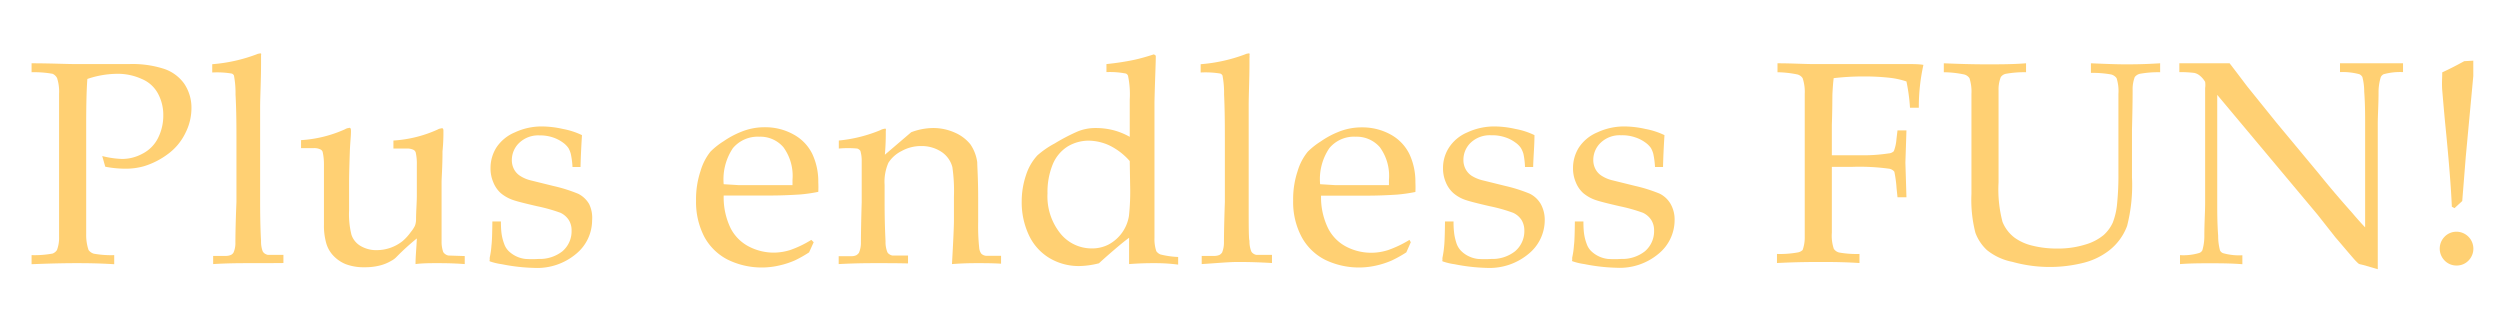 <svg id="設計" xmlns="http://www.w3.org/2000/svg" viewBox="0 0 190 24"><defs><style>.cls-1{fill:#ffd073;}</style></defs><title>m_plus</title><path class="cls-1" d="M2.4,5.49V4.81c1.44,0,2.58.06,3.41.06l1.79,0,1.68,0H9.8a7.79,7.79,0,0,1,2.69.37A3.09,3.09,0,0,1,14,6.36a3.26,3.26,0,0,1,.55,1.87,4.17,4.17,0,0,1-.46,1.88,4.29,4.29,0,0,1-1.32,1.59,5.93,5.93,0,0,1-1.82.93,5.06,5.06,0,0,1-1.46.19A8,8,0,0,1,8,12.67l-.23-.81a7,7,0,0,0,1.51.22,3.22,3.22,0,0,0,1.53-.39A2.67,2.67,0,0,0,12,10.51a3.78,3.78,0,0,0,.41-1.74A3.41,3.41,0,0,0,12,7.1,2.47,2.47,0,0,0,10.77,6a4.39,4.39,0,0,0-1.94-.39A7.18,7.18,0,0,0,6.64,6c-.06.75-.09,1.94-.09,3.56v5.42c0,1,0,1.92,0,2.84A3.58,3.58,0,0,0,6.73,19a.75.75,0,0,0,.4.28,7.44,7.44,0,0,0,1.55.11v.69C7.36,20,6.38,20,5.76,20c-.24,0-1.36,0-3.36.08v-.69A7.6,7.6,0,0,0,4,19.27.69.69,0,0,0,4.33,19a2.61,2.61,0,0,0,.16-1c0-.15,0-1.17,0-3.05V10c0-1,0-1.92,0-2.86a3.37,3.37,0,0,0-.15-1.2A.71.71,0,0,0,4,5.61,7.91,7.91,0,0,0,2.4,5.49Z"/><path class="cls-1" d="M16.2,20.07v-.62h1a1,1,0,0,0,.36-.08.47.47,0,0,0,.19-.18,1.78,1.78,0,0,0,.14-.76c0-.1,0-1.12.08-3.08V10.88c0-1.19,0-2.43-.07-3.7a7.11,7.11,0,0,0-.12-1.44.28.28,0,0,0-.17-.15,6.75,6.75,0,0,0-1.48-.08V4.88a12.24,12.24,0,0,0,3.37-.75.66.66,0,0,1,.22-.06.16.16,0,0,1,.12,0,.29.29,0,0,1,0,.14s0,.12,0,.21v.36c0,1.28-.06,2.37-.07,3.27l0,1.68v5.57c0,1.86.06,2.86.07,3a2.14,2.14,0,0,0,.12.79.51.51,0,0,0,.13.16.7.7,0,0,0,.26.12l1.19,0v.62C20.57,20,19.71,20,19,20S17.35,20,16.2,20.07Z"/><path class="cls-1" d="M35.32,19.46v.61C34.38,20,33.67,20,33.19,20s-1.07,0-1.61.07c0-.58.07-1.23.1-1.95a18.48,18.48,0,0,0-1.54,1.4,1.44,1.44,0,0,1-.4.3,3.23,3.23,0,0,1-.92.37,4.49,4.49,0,0,1-1.11.12,3.82,3.82,0,0,1-1.45-.24,2.68,2.68,0,0,1-1-.72,2.29,2.29,0,0,1-.48-.92,4.88,4.88,0,0,1-.16-1.36c0-.25,0-.48,0-.7s0-.45,0-.66V13.87c0-.18,0-.65,0-1.4a4.19,4.19,0,0,0-.1-.93.33.33,0,0,0-.14-.17,1.06,1.06,0,0,0-.57-.11h-.93v-.61a9.53,9.53,0,0,0,3.35-.83.6.6,0,0,1,.27-.09.13.13,0,0,1,.12,0,.25.25,0,0,1,.05.16,1.86,1.86,0,0,1,0,.22c0,.22-.05.67-.08,1.32q-.06,1.78-.06,2.4V16a6.45,6.45,0,0,0,.18,1.84,1.55,1.55,0,0,0,.69.85,2.33,2.33,0,0,0,1.26.32,3.16,3.16,0,0,0,1.94-.69,3.69,3.69,0,0,0,.61-.67,2.59,2.59,0,0,0,.32-.48,1.36,1.36,0,0,0,.09-.48c0-.63.06-1.26.06-1.88v-.91c0-.18,0-.65,0-1.4a3.8,3.8,0,0,0-.09-.93.39.39,0,0,0-.14-.17,1.11,1.11,0,0,0-.57-.11H29.9v-.61a9.53,9.53,0,0,0,3.35-.83.69.69,0,0,1,.27-.09.17.17,0,0,1,.13,0,.25.25,0,0,1,.05.16c0,.06,0,.13,0,.22s0,.68-.07,1.36c0,1.17-.07,2-.07,2.36v1.47l0,1.5c0,.86,0,1.37,0,1.52a2.37,2.37,0,0,0,.12.79.43.43,0,0,0,.14.16.57.57,0,0,0,.26.12Z"/><path class="cls-1" d="M37.42,16.83h.65q0,.62.06,1a3.55,3.55,0,0,0,.19.71,1.39,1.39,0,0,0,.39.59,2.2,2.2,0,0,0,.59.38,2.17,2.17,0,0,0,.64.17,7.83,7.83,0,0,0,1,0,2.78,2.78,0,0,0,1.8-.58,2,2,0,0,0,.7-1.59,1.44,1.44,0,0,0-.22-.8,1.52,1.52,0,0,0-.63-.54,12.74,12.74,0,0,0-1.78-.5c-.91-.21-1.5-.36-1.76-.45a2.92,2.92,0,0,1-1-.55,2.21,2.21,0,0,1-.56-.82,2.65,2.65,0,0,1-.21-1.07,2.92,2.92,0,0,1,.44-1.56,3.12,3.12,0,0,1,1.41-1.16,4.8,4.8,0,0,1,2.08-.45,7.48,7.48,0,0,1,1.57.19,5.74,5.74,0,0,1,1.45.47c-.05.79-.09,1.6-.11,2.42h-.61a6.28,6.28,0,0,0-.13-1,1.93,1.93,0,0,0-.18-.44,1.75,1.75,0,0,0-.41-.41,2.76,2.76,0,0,0-.75-.39A3.07,3.07,0,0,0,41,10.29a2.09,2.09,0,0,0-1.52.55,1.8,1.8,0,0,0-.58,1.31,1.47,1.47,0,0,0,.17.72,1.33,1.33,0,0,0,.45.49,2.62,2.62,0,0,0,.78.34l1.78.44a11.69,11.69,0,0,1,1.87.59,2,2,0,0,1,.82.77A2.39,2.39,0,0,1,45,16.75a3.3,3.3,0,0,1-1.2,2.53,4.59,4.59,0,0,1-3.2,1.08,14,14,0,0,1-2.46-.28,4.69,4.69,0,0,1-.92-.22.12.12,0,0,1,0-.11,1.41,1.41,0,0,1,0-.18,5.87,5.87,0,0,0,.13-.91C37.39,18.37,37.41,17.76,37.42,16.83Z"/><path class="cls-1" d="M61.84,18.41l-.35.77a9,9,0,0,1-1.08.61,6.31,6.31,0,0,1-1.16.38,5.88,5.88,0,0,1-3.93-.43A4.19,4.19,0,0,1,53.53,18a5.73,5.73,0,0,1-.63-2.75A6.74,6.74,0,0,1,53.24,13,4.24,4.24,0,0,1,54,11.52a5.65,5.65,0,0,1,1-.79,6.64,6.64,0,0,1,1.3-.7,4.68,4.68,0,0,1,1.84-.36,4.4,4.4,0,0,1,2.17.55,3.37,3.37,0,0,1,1.43,1.49,4.94,4.94,0,0,1,.45,2.14,7.25,7.25,0,0,1,0,.73,11.77,11.77,0,0,1-1.38.2c-.78.05-1.55.08-2.33.08H55a5.38,5.38,0,0,0,.53,2.49,3.23,3.23,0,0,0,1.41,1.4,4.11,4.11,0,0,0,1.86.45A4.27,4.27,0,0,0,60.06,19a8,8,0,0,0,1.6-.77ZM55,14l1.14.07,2.21,0c1,0,1.58,0,1.88,0,0-.17,0-.31,0-.4a3.69,3.69,0,0,0-.69-2.48,2.31,2.31,0,0,0-1.84-.8,2.46,2.46,0,0,0-2,.87A4.25,4.25,0,0,0,55,14Z"/><path class="cls-1" d="M63.74,20.07v-.6h1a.79.79,0,0,0,.35-.08.66.66,0,0,0,.19-.18,1.91,1.91,0,0,0,.15-.76c0-.1,0-1.12.06-3.09V14.07c0-.57,0-1.19,0-1.85a2.64,2.64,0,0,0-.1-.75.45.45,0,0,0-.24-.18,7.53,7.53,0,0,0-1.4,0v-.61a11,11,0,0,0,3.16-.79.8.8,0,0,1,.29-.1.17.17,0,0,1,.12,0,.34.34,0,0,1,0,.16c0,.05,0,.11,0,.17,0,.26,0,.81-.07,1.64l2-1.71a4.78,4.78,0,0,1,1.67-.32,4,4,0,0,1,1.65.35,3.09,3.09,0,0,1,1.18.89,3.15,3.15,0,0,1,.52,1.36c0,.32.07,1.22.07,2.7v1.9a15.47,15.47,0,0,0,.08,1.91.88.88,0,0,0,.16.44.6.6,0,0,0,.35.16l1.15,0v.6C75.4,20,74.82,20,74.35,20s-1.07,0-2,.07c.1-1.77.15-2.88.15-3.35v-1.8a12.61,12.61,0,0,0-.12-2.22,2,2,0,0,0-.83-1.16A2.73,2.73,0,0,0,70,11.1a3,3,0,0,0-1.48.38,2.49,2.49,0,0,0-1,.89,3.58,3.58,0,0,0-.29,1.68v1.3c0,1.86.07,2.87.07,3a2.1,2.1,0,0,0,.13.79.33.33,0,0,0,.13.16.57.57,0,0,0,.26.12l1.19,0v.6C68.17,20,67.38,20,66.68,20S65.1,20,63.74,20.07Z"/><path class="cls-1" d="M84.09,5.48V4.87c.79-.08,1.46-.19,2-.3s1.08-.27,1.61-.44l.14.1c0,.61-.06,1.78-.1,3.52l0,1.72v6.72c0,.73,0,1.37,0,1.9a2.84,2.84,0,0,0,.14,1,.7.7,0,0,0,.32.25,6.62,6.62,0,0,0,1.34.19v.58C88.67,20,88.05,20,87.7,20s-.94,0-1.89.07c0-.49,0-1.16,0-2-.29.21-.67.52-1.16.94s-.86.75-1.13,1a6.47,6.47,0,0,1-1.51.21,4.35,4.35,0,0,1-2.24-.6,4,4,0,0,1-1.57-1.74,5.85,5.85,0,0,1-.55-2.58,6.22,6.22,0,0,1,.33-2,4,4,0,0,1,.86-1.49,6.78,6.78,0,0,1,1.32-.91A14.54,14.54,0,0,1,81.88,10a3.55,3.55,0,0,1,1.39-.27,5.44,5.44,0,0,1,1.33.16,5.21,5.21,0,0,1,1.26.51V7.58a6.9,6.9,0,0,0-.13-1.82.3.3,0,0,0-.16-.17A6.35,6.35,0,0,0,84.09,5.48Zm1.77,6.76a4.93,4.93,0,0,0-1.53-1.18,3.87,3.87,0,0,0-1.58-.37,3.09,3.09,0,0,0-1.62.45A2.92,2.92,0,0,0,80,12.51a5.57,5.57,0,0,0-.39,2.19,4.49,4.49,0,0,0,1,3.07,3.05,3.05,0,0,0,2.36,1.11,2.73,2.73,0,0,0,1.29-.3,3,3,0,0,0,1.54-2.17,17.35,17.35,0,0,0,.09-2.33Z"/><path class="cls-1" d="M91.33,20.07v-.62h1a1,1,0,0,0,.36-.08.66.66,0,0,0,.19-.18,2,2,0,0,0,.14-.76c0-.1,0-1.12.07-3.08V10.88c0-1.19,0-2.43-.06-3.7a7.11,7.11,0,0,0-.12-1.44.31.31,0,0,0-.17-.15,6.88,6.88,0,0,0-1.49-.08V4.88a12.33,12.33,0,0,0,3.38-.75.57.57,0,0,1,.21-.06.16.16,0,0,1,.12,0,.21.21,0,0,1,0,.14.9.9,0,0,1,0,.21v.36c0,1.28-.06,2.37-.06,3.27l0,1.68v5.57c0,1.86,0,2.86.06,3a2.1,2.1,0,0,0,.13.79.4.4,0,0,0,.13.16.57.57,0,0,0,.26.12l1.19,0v.62c-1-.06-1.83-.08-2.57-.08S92.47,20,91.33,20.07Z"/><path class="cls-1" d="M107.22,18.41l-.34.77a9.71,9.71,0,0,1-1.09.61,6.46,6.46,0,0,1-1.15.38,5.91,5.91,0,0,1-3.94-.43A4.16,4.16,0,0,1,98.92,18a5.62,5.62,0,0,1-.64-2.75A6.74,6.74,0,0,1,98.62,13a4.23,4.23,0,0,1,.77-1.47,5.65,5.65,0,0,1,1-.79,6.57,6.57,0,0,1,1.29-.7,4.68,4.68,0,0,1,1.84-.36,4.44,4.44,0,0,1,2.18.55,3.4,3.4,0,0,1,1.42,1.49,4.94,4.94,0,0,1,.45,2.14,6.92,6.92,0,0,1,0,.73,12.22,12.22,0,0,1-1.39.2c-.77.05-1.55.08-2.32.08h-3.46a5.37,5.37,0,0,0,.54,2.49,3.21,3.21,0,0,0,1.4,1.4,4.12,4.12,0,0,0,1.87.45,4.21,4.21,0,0,0,1.3-.21,8.33,8.33,0,0,0,1.61-.77ZM100.33,14l1.14.07,2.21,0c1,0,1.58,0,1.88,0,0-.17,0-.31,0-.4a3.69,3.69,0,0,0-.69-2.48,2.33,2.33,0,0,0-1.84-.8,2.43,2.43,0,0,0-2,.87A4.19,4.19,0,0,0,100.33,14Z"/><path class="cls-1" d="M109.82,16.83h.65a6.53,6.53,0,0,0,.06,1,4.35,4.35,0,0,0,.18.71,1.51,1.51,0,0,0,.4.59,2.05,2.05,0,0,0,.59.38,2.09,2.09,0,0,0,.64.17,7.77,7.77,0,0,0,1,0,2.78,2.78,0,0,0,1.8-.58,2,2,0,0,0,.71-1.59,1.52,1.52,0,0,0-.22-.8,1.49,1.49,0,0,0-.64-.54,12.31,12.31,0,0,0-1.78-.5c-.91-.21-1.49-.36-1.76-.45a2.77,2.77,0,0,1-1-.55,2.23,2.23,0,0,1-.57-.82,2.65,2.65,0,0,1-.21-1.07,2.84,2.84,0,0,1,.45-1.56,3.09,3.09,0,0,1,1.4-1.16,4.84,4.84,0,0,1,2.09-.45,7.32,7.32,0,0,1,1.56.19,5.61,5.61,0,0,1,1.45.47c0,.79-.08,1.6-.1,2.42h-.62a5.58,5.58,0,0,0-.12-1,2,2,0,0,0-.19-.44,1.57,1.57,0,0,0-.41-.41,2.69,2.69,0,0,0-.74-.39,3.11,3.11,0,0,0-1.12-.17,2.11,2.11,0,0,0-1.53.55,1.79,1.79,0,0,0-.57,1.31,1.47,1.47,0,0,0,.17.72,1.39,1.39,0,0,0,.44.49,2.82,2.82,0,0,0,.79.34l1.78.44a11.83,11.83,0,0,1,1.86.59,2,2,0,0,1,.83.77,2.49,2.49,0,0,1,.31,1.25,3.3,3.3,0,0,1-1.2,2.53A4.62,4.62,0,0,1,113,20.36a14.23,14.23,0,0,1-2.46-.28,4.47,4.47,0,0,1-.91-.22.12.12,0,0,1,0-.11.62.62,0,0,1,0-.18,7.38,7.38,0,0,0,.13-.91C109.79,18.37,109.81,17.76,109.82,16.83Z"/><path class="cls-1" d="M119.69,16.83h.65q0,.62.06,1a3.55,3.55,0,0,0,.19.71,1.39,1.39,0,0,0,.39.59,2.2,2.2,0,0,0,.59.38,2.17,2.17,0,0,0,.64.17,7.83,7.83,0,0,0,1,0,2.78,2.78,0,0,0,1.8-.58,2,2,0,0,0,.7-1.59,1.44,1.44,0,0,0-.22-.8,1.52,1.52,0,0,0-.63-.54,12.74,12.74,0,0,0-1.78-.5c-.91-.21-1.5-.36-1.76-.45a2.92,2.92,0,0,1-1-.55,2.21,2.21,0,0,1-.56-.82,2.65,2.65,0,0,1-.21-1.07,2.92,2.92,0,0,1,.44-1.56,3.12,3.12,0,0,1,1.41-1.16,4.8,4.8,0,0,1,2.08-.45,7.48,7.48,0,0,1,1.57.19,5.74,5.74,0,0,1,1.45.47c-.05.79-.09,1.6-.11,2.42h-.61a6.28,6.28,0,0,0-.13-1,1.93,1.93,0,0,0-.18-.44,1.75,1.75,0,0,0-.41-.41,2.76,2.76,0,0,0-.75-.39,3.07,3.07,0,0,0-1.12-.17,2.09,2.09,0,0,0-1.52.55,1.8,1.8,0,0,0-.58,1.31,1.47,1.47,0,0,0,.17.72,1.33,1.33,0,0,0,.45.49,2.62,2.62,0,0,0,.78.34l1.78.44a11.69,11.69,0,0,1,1.87.59,2,2,0,0,1,.82.77,2.39,2.39,0,0,1,.31,1.25,3.3,3.3,0,0,1-1.2,2.53,4.59,4.59,0,0,1-3.2,1.08,14,14,0,0,1-2.46-.28,4.69,4.69,0,0,1-.92-.22.12.12,0,0,1,0-.11,1.41,1.41,0,0,1,0-.18,5.87,5.87,0,0,0,.13-.91C119.66,18.37,119.68,17.76,119.69,16.83Z"/><path class="cls-1" d="M135.09,5.49V4.81c1.09,0,2,.06,2.77.06.54,0,1.5,0,2.89,0s2.33,0,2.82,0H145c.44,0,.83,0,1.18.06a14.79,14.79,0,0,0-.35,3.26h-.67a14.07,14.07,0,0,0-.27-2,6.26,6.26,0,0,0-1.38-.29,17.74,17.74,0,0,0-1.91-.09,19.31,19.31,0,0,0-2.24.13c-.05.39-.07.75-.09,1.09s0,1-.05,2.46V11.8l2.12,0a12.91,12.91,0,0,0,2.19-.14.62.62,0,0,0,.4-.17,3.12,3.12,0,0,0,.2-.91l.08-.67h.68l-.08,2.45.08,2.63h-.68l-.07-.68a9.15,9.15,0,0,0-.17-1.26.63.63,0,0,0-.41-.23,16.72,16.72,0,0,0-2.77-.14c-.51,0-1,0-1.57,0v2.17c0,1,0,1.92,0,2.84a3.1,3.1,0,0,0,.15,1.22.68.68,0,0,0,.4.28,7.44,7.44,0,0,0,1.55.11v.69c-.91-.06-1.82-.08-2.72-.08s-2,0-3.55.08v-.69a7.52,7.52,0,0,0,1.55-.11A.72.72,0,0,0,137,19a2.82,2.82,0,0,0,.16-1c0-.15,0-1.17,0-3.05V10c0-1,0-1.92,0-2.86a3.27,3.27,0,0,0-.16-1.2.69.69,0,0,0-.39-.28A8.15,8.15,0,0,0,135.09,5.49Z"/><path class="cls-1" d="M147.73,5.49V4.81c1.17.05,2.25.08,3.25.08s2,0,3-.08v.68a7.86,7.86,0,0,0-1.54.12.62.62,0,0,0-.38.25,2.55,2.55,0,0,0-.17,1c0,.14,0,1.16,0,3v4a9.71,9.71,0,0,0,.3,3,2.82,2.82,0,0,0,.94,1.22,3.83,3.83,0,0,0,1.33.59,7.68,7.68,0,0,0,1.87.22,7,7,0,0,0,2.14-.3,3.87,3.87,0,0,0,1.4-.72,2.89,2.89,0,0,0,.7-.95,5.3,5.3,0,0,0,.33-1.44,21.46,21.46,0,0,0,.1-2.33V10c0-1,0-1.92,0-2.86a3.23,3.23,0,0,0-.14-1.2.74.74,0,0,0-.41-.28,7.86,7.86,0,0,0-1.54-.12V4.81c1.18.05,2,.08,2.59.08s1.38,0,2.67-.08v.68a7.91,7.91,0,0,0-1.55.12.69.69,0,0,0-.38.25,2.61,2.61,0,0,0-.16,1c0,.14,0,1.16-.05,3v3.6a12.56,12.56,0,0,1-.37,3.71,4.23,4.23,0,0,1-1.36,1.86,5.27,5.27,0,0,1-1.9.93,10.55,10.55,0,0,1-5.46-.06A4.4,4.4,0,0,1,151,19a3.41,3.41,0,0,1-.87-1.31,10.12,10.12,0,0,1-.3-2.95V10c0-1,0-1.92,0-2.86a3.37,3.37,0,0,0-.15-1.2.71.71,0,0,0-.4-.28A7.91,7.91,0,0,0,147.73,5.49Z"/><path class="cls-1" d="M165.68,20.07v-.68a4.14,4.14,0,0,0,1.48-.17.43.43,0,0,0,.22-.2,3.9,3.9,0,0,0,.15-1.13c0-.94.06-1.76.06-2.45V6.69a1.61,1.61,0,0,0,0-.47,1.75,1.75,0,0,0-.39-.46,1,1,0,0,0-.44-.22,9.49,9.49,0,0,0-1.13-.06V4.81l2.26,0c.52,0,1,0,1.56,0,.61.79,1.05,1.38,1.34,1.76L173,9.31l3.25,3.91c1,1.24,1.87,2.23,2.5,2.94.4.47.74.85,1,1.12V9.43c0-.71,0-1.53-.07-2.47a4.36,4.36,0,0,0-.14-1.11.52.52,0,0,0-.23-.21,4.8,4.8,0,0,0-1.47-.16V4.81c.84,0,1.7,0,2.57,0s1.55,0,2.22,0v.67a4.7,4.7,0,0,0-1.47.16.47.47,0,0,0-.22.22A3.83,3.83,0,0,0,180.77,7c0,.94-.06,1.76-.06,2.44v5.16c0,1.05,0,3,0,5.86l-1.1-.32-.26-.06a.34.34,0,0,1-.12-.06,4.76,4.76,0,0,1-.41-.43c-.59-.68-1-1.18-1.31-1.53l-1.38-1.75-7.62-9.1v8.24c0,.7,0,1.53.07,2.48a4.25,4.25,0,0,0,.14,1.1.43.43,0,0,0,.23.21,4.49,4.49,0,0,0,1.47.16v.68c-.63-.05-1.32-.07-2.08-.07S166.65,20,165.68,20.07Z"/><path class="cls-1" d="M186.7,17.61a1.29,1.29,0,0,1,.91,2.19,1.24,1.24,0,0,1-.91.38,1.25,1.25,0,0,1-.91-.38,1.29,1.29,0,0,1,0-1.81A1.25,1.25,0,0,1,186.7,17.61Zm1.27-13V5.78l-.57,6.12-.27,3.38-.59.54-.2-.11q-.09-2.18-.51-6.37c-.11-1.17-.18-2-.22-2.48s0-.93,0-1.36c.61-.28,1.16-.57,1.67-.85Z"/></svg>